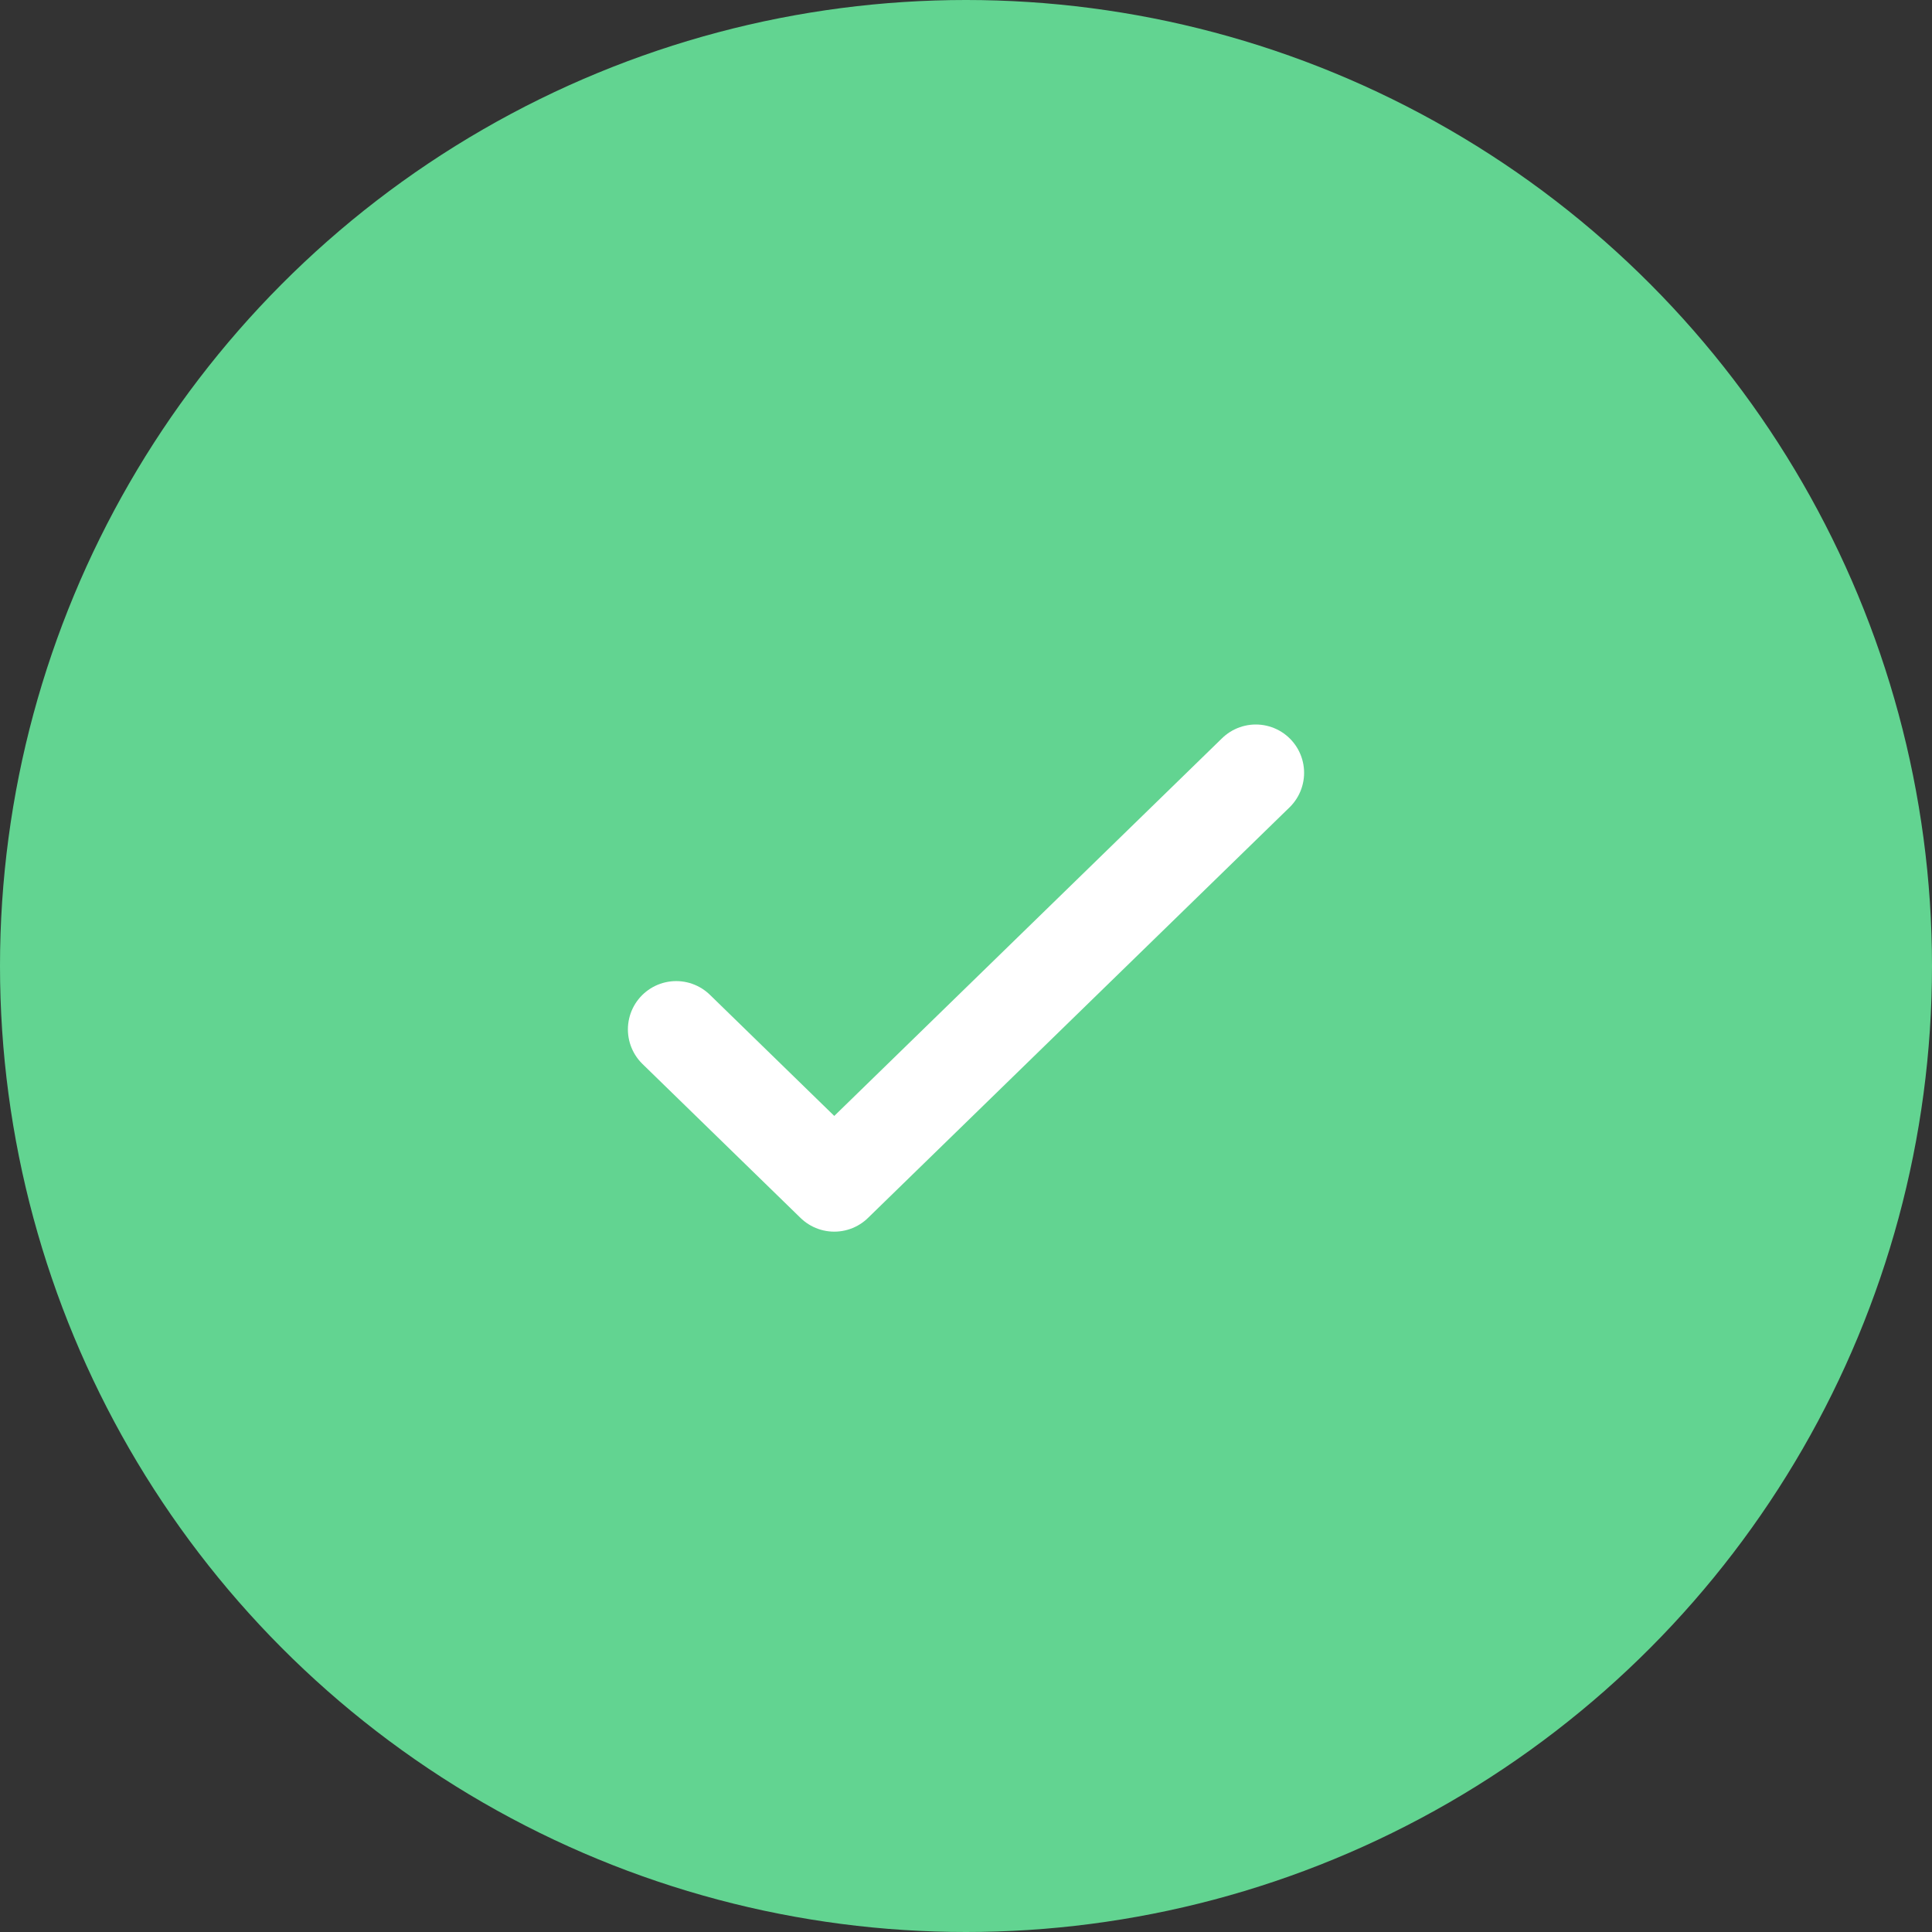 <svg width="80" height="80" viewBox="0 0 80 80" fill="none" xmlns="http://www.w3.org/2000/svg">
<rect x="0" y="0" width="80" height="80" fill="#333333" stroke="none"/>
<circle cx="40" cy="40" r="40" fill="#62D491"/>
<path d="M28 42.625L34.545 49L52 32" stroke="white" stroke-width="4" stroke-linecap="round" stroke-linejoin="round"/>
</svg>
